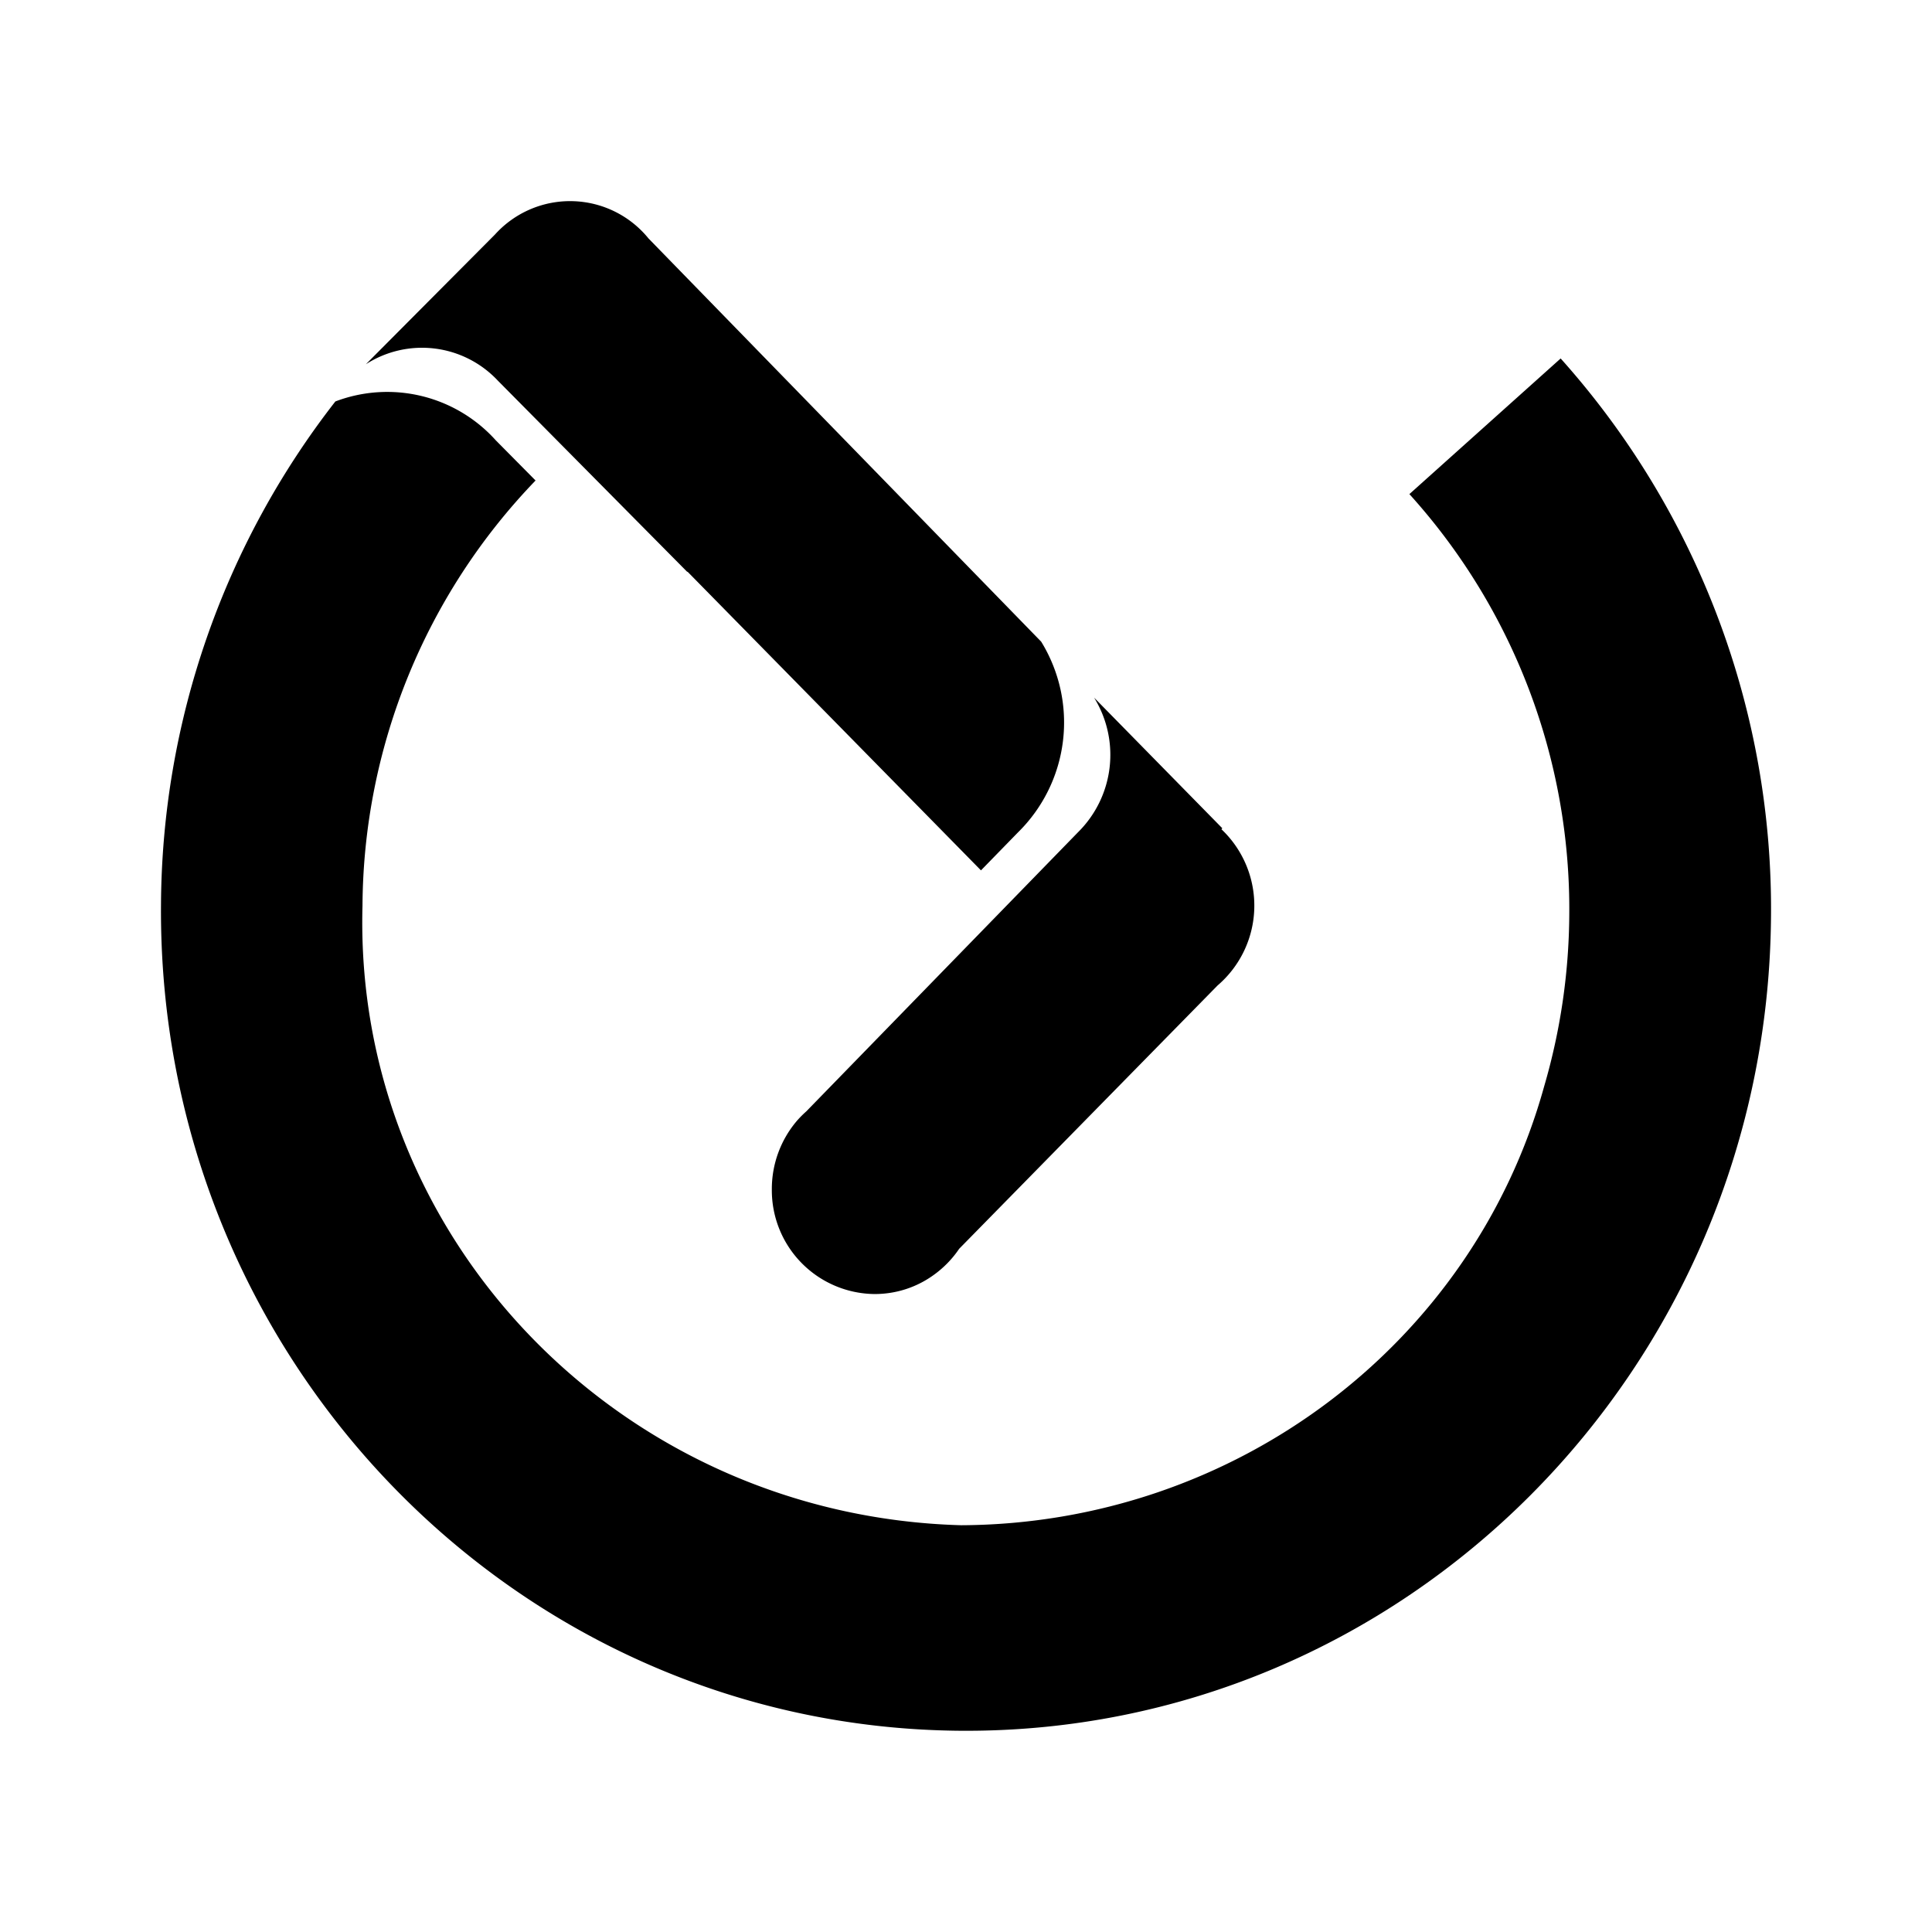 <svg xmlns="http://www.w3.org/2000/svg" width="24" height="24" viewBox="0 0 24 24"><path fill-rule="evenodd" d="M6.184 4.728l2.355 2.378V7.1l3.647 3.712.46-.472a1.914 1.914 0 00.288-2.369L8.056 2.962a1.256 1.256 0 00-1.906-.05L4.545 4.525a1.29 1.29 0 011.639.203zm3.832 9.078a1.29 1.29 0 00-.118.119 1.305 1.305 0 00-.31.85 1.289 1.289 0 001.278 1.3c.26 0 .512-.08.723-.23.128-.09.239-.203.326-.332l3.21-3.271a1.306 1.306 0 00.048-1.941l.011-.012-1.593-1.623a1.352 1.352 0 01-.2 1.673l-3.375 3.467zm9.371-9.353l-1.879 1.685a7.684 7.684 0 011.986 5.235 7.76 7.76 0 01-.313 2.126l.024.025-.024-.025c-.888 3.203-3.85 5.432-7.24 5.448-4.223-.117-7.551-3.56-7.438-7.693a7.672 7.672 0 012.15-5.285l-.495-.5a1.813 1.813 0 00-1.992-.482A10.25 10.25 0 002 11.235c-.044 5.623 4.398 10.218 9.92 10.265 5.522.046 10.034-4.483 10.08-10.107a10.25 10.25 0 00-2.613-6.94z" clip-rule="evenodd"/></svg>